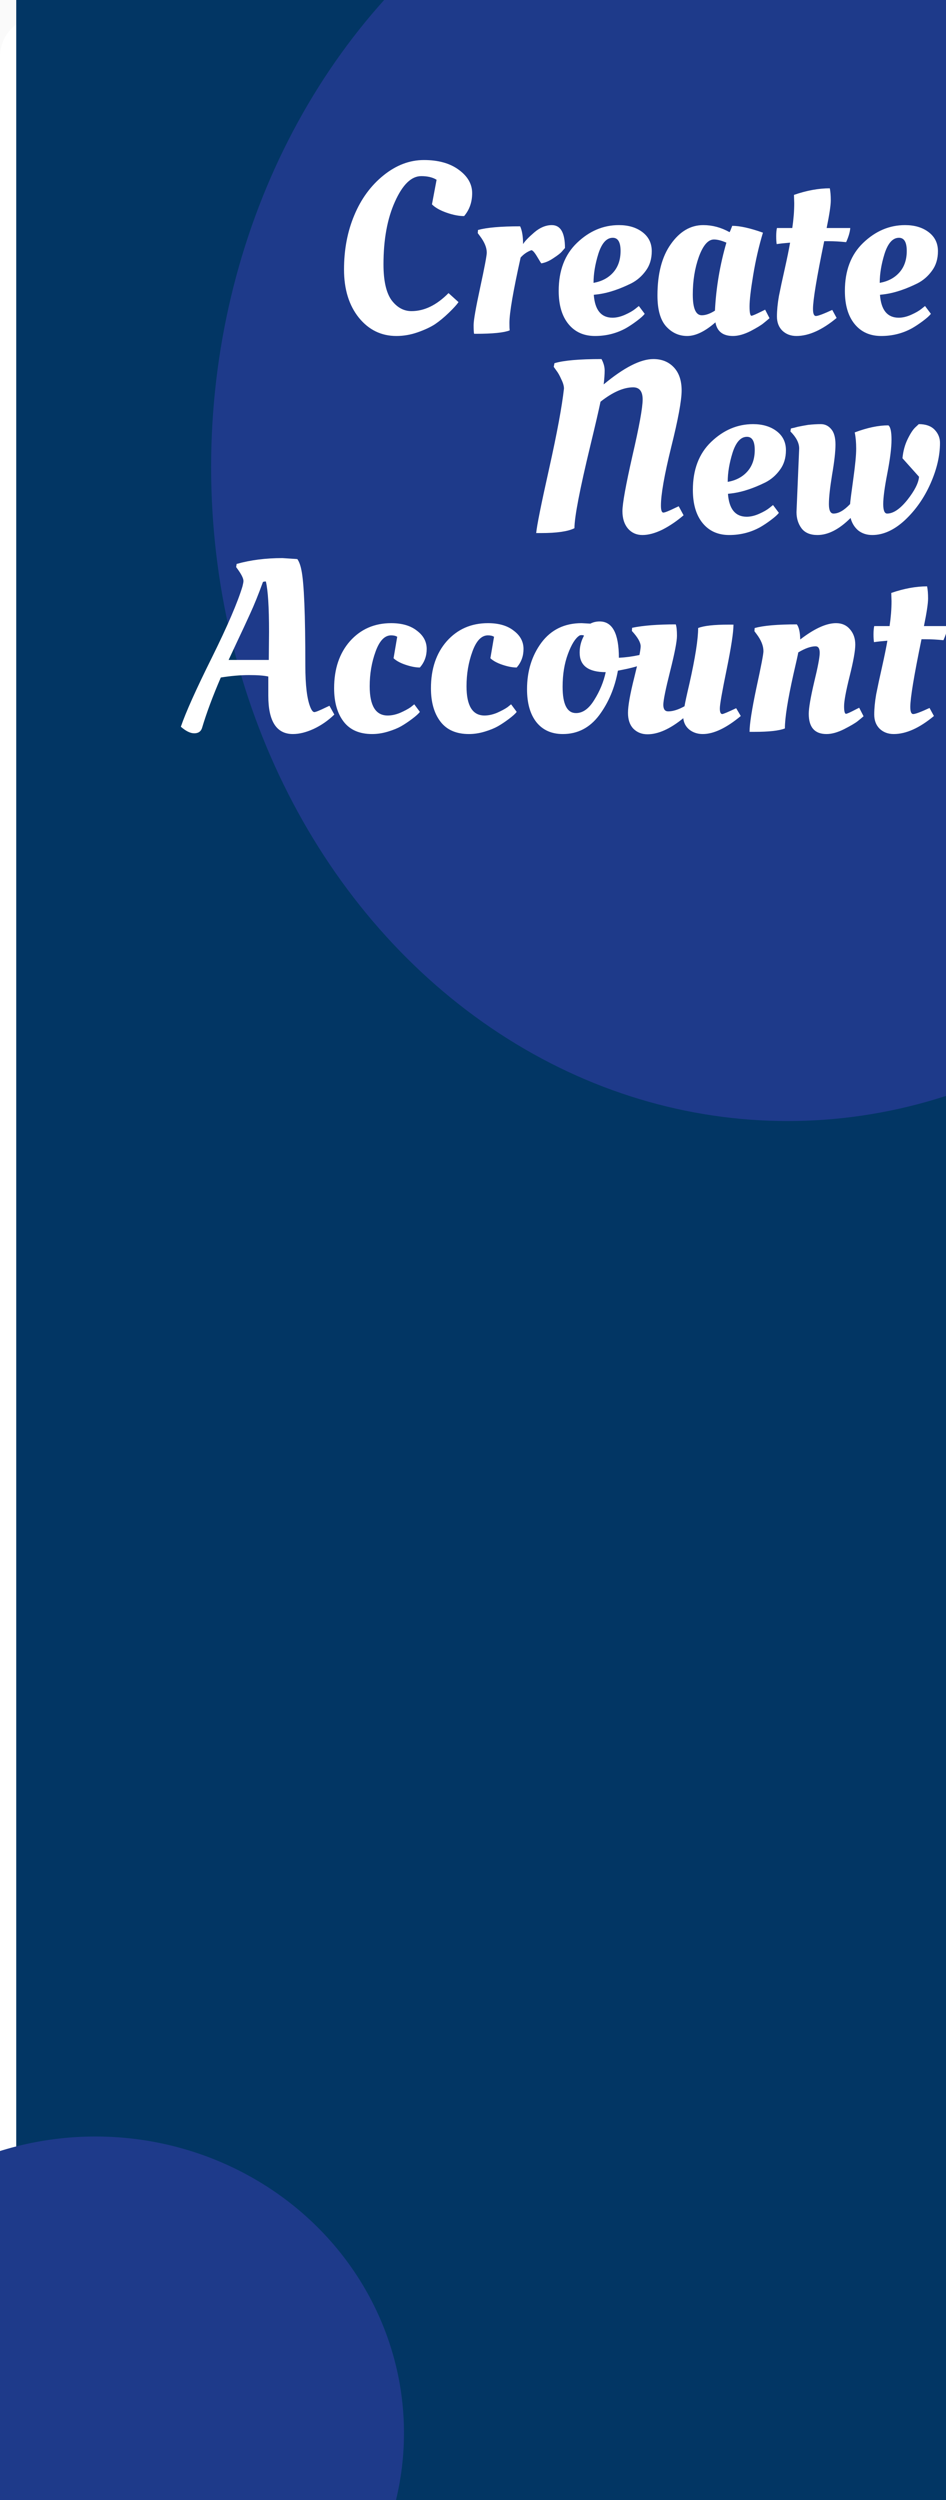 <svg width="466" height="1231" viewBox="0 0 466 1231" fill="none" xmlns="http://www.w3.org/2000/svg">
<rect width="466" height="1231" fill="#F5F5F5"/>
<g clip-path="url(#clip0_39_523)">
<rect width="1440" height="1535" transform="translate(-144 -122)" fill="#FAFAFA"/>
<g filter="url(#filter0_dd_39_523)">
<rect width="1152" height="1231" rx="20" fill="white"/>
</g>
<g filter="url(#filter1_dd_39_523)">
<rect width="466" height="1231" fill="#023664"/>
</g>
<g clip-path="url(#clip1_39_523)">
<g filter="url(#filter2_f_39_523)">
<ellipse cx="47" cy="1198" rx="152" ry="146" fill="#1E3A8A"/>
</g>
<g filter="url(#filter3_f_39_523)">
<ellipse cx="388" cy="230" rx="284" ry="322" fill="#1E3A8A"/>
</g>
</g>
<path d="M195.264 165.44C187.824 165.44 181.664 162.44 176.784 156.44C171.904 150.36 169.464 142.44 169.464 132.68C169.464 122.92 171.144 114.04 174.504 106.04C177.864 97.96 182.664 91.4 188.904 86.36C195.144 81.32 201.784 78.8 208.824 78.8C215.944 78.8 221.664 80.4 225.984 83.6C230.384 86.8 232.584 90.64 232.584 95.12C232.584 99.52 231.264 103.28 228.624 106.4C226.064 106.4 223.184 105.84 219.984 104.72C216.784 103.6 214.384 102.24 212.784 100.64L215.064 88.52C213.144 87.32 210.624 86.72 207.504 86.72C202.624 86.72 198.304 90.92 194.544 99.32C190.784 107.64 188.904 117.92 188.904 130.16C188.904 138.24 190.224 144.12 192.864 147.8C195.584 151.4 198.864 153.2 202.704 153.2C209.024 153.2 215.104 150.24 220.944 144.32L225.864 148.76C224.984 150.04 223.384 151.8 221.064 154.04C218.744 156.28 216.464 158.16 214.224 159.68C211.984 161.12 209.144 162.44 205.704 163.64C202.264 164.84 198.784 165.44 195.264 165.44ZM234.383 164.36H233.543C233.383 163.72 233.303 162.28 233.303 160.04C233.303 157.72 234.383 151.56 236.543 141.56C238.703 131.56 239.783 125.84 239.783 124.4C239.783 121.92 238.663 119.2 236.423 116.24L235.343 114.8L235.463 113.24C239.783 112.04 246.703 111.44 256.223 111.44C257.183 113.52 257.663 116.44 257.663 120.2C258.543 118.76 260.383 116.84 263.183 114.44C265.983 112.04 268.863 110.84 271.823 110.84C276.143 110.84 278.303 114.6 278.303 122.12C277.903 122.6 277.343 123.24 276.623 124.04C275.983 124.76 274.623 125.8 272.543 127.16C270.543 128.52 268.583 129.36 266.663 129.68C266.583 129.68 265.903 128.6 264.623 126.44C263.343 124.28 262.383 123.2 261.743 123.2C259.743 123.92 257.983 125.12 256.463 126.8C252.783 143.36 250.943 154.08 250.943 158.96C250.943 160.72 250.983 161.96 251.063 162.68C248.263 163.8 242.703 164.36 234.383 164.36ZM275.214 143.24C275.214 133.24 278.214 125.36 284.214 119.6C290.294 113.76 297.174 110.84 304.854 110.84C309.574 110.84 313.454 112 316.494 114.32C319.534 116.64 321.054 119.76 321.054 123.68C321.054 127.52 320.054 130.76 318.054 133.4C316.134 136.04 313.774 138.08 310.974 139.52C305.294 142.32 300.094 144.08 295.374 144.8L292.494 145.16C293.054 152.68 296.134 156.44 301.734 156.44C303.654 156.44 305.694 155.96 307.854 155C310.014 154.04 311.694 153.08 312.894 152.12L314.694 150.68L317.574 154.52C316.934 155.4 315.654 156.56 313.734 158C311.814 159.44 310.014 160.64 308.334 161.6C303.694 164.16 298.614 165.44 293.094 165.44C287.574 165.44 283.214 163.48 280.014 159.56C276.814 155.64 275.214 150.2 275.214 143.24ZM292.374 139.28C296.454 138.56 299.694 136.84 302.094 134.12C304.494 131.4 305.694 127.88 305.694 123.56C305.694 119.24 304.414 117.08 301.854 117.08C298.814 117.08 296.454 119.68 294.774 124.88C293.174 130 292.374 134.8 292.374 139.28ZM359.383 114.32C359.543 114.16 359.983 113.12 360.703 111.2C364.463 111.2 369.503 112.32 375.823 114.56C373.823 121.2 372.223 128.16 371.023 135.44C369.823 142.64 369.223 147.8 369.223 150.92C369.223 153.96 369.543 155.48 370.183 155.48C370.663 155.48 372.423 154.72 375.463 153.2L376.903 152.48L379.063 156.68C378.343 157.32 377.383 158.12 376.183 159.08C375.063 160.04 372.903 161.36 369.703 163.04C366.503 164.64 363.623 165.44 361.063 165.44C356.103 165.44 353.223 163.2 352.423 158.72C347.303 163.2 342.663 165.44 338.503 165.44C334.423 165.44 330.943 163.84 328.063 160.64C325.263 157.44 323.863 152.4 323.863 145.52C323.863 134.8 326.063 126.36 330.463 120.2C334.863 113.96 340.183 110.84 346.423 110.84C350.903 110.84 355.223 112 359.383 114.32ZM345.703 155.24C347.623 155.24 349.783 154.48 352.183 152.96C352.743 141.68 354.623 130.52 357.823 119.48C355.423 118.44 353.383 117.92 351.703 117.92C348.823 117.92 346.343 120.76 344.263 126.44C342.263 132.04 341.263 138.24 341.263 145.04C341.263 151.84 342.743 155.24 345.703 155.24ZM418.84 112.28C418.68 114.28 418 116.6 416.8 119.24C413.76 118.92 410.88 118.76 408.16 118.76H406C402.32 136.6 400.48 147.72 400.48 152.12C400.48 154.44 400.96 155.6 401.92 155.6C402.96 155.6 405.64 154.6 409.96 152.6L412.12 156.56C405 162.48 398.4 165.44 392.32 165.44C389.52 165.44 387.2 164.56 385.36 162.8C383.6 161.04 382.72 158.72 382.72 155.84C382.72 152.88 383.04 149.56 383.68 145.88C384.4 142.2 385.36 137.72 386.56 132.44C387.76 127.08 388.64 122.76 389.2 119.48C386.24 119.72 384.04 119.96 382.6 120.2C382.44 119.24 382.36 117.96 382.36 116.36C382.36 114.68 382.48 113.32 382.72 112.28H390.28C390.92 107.96 391.24 103.88 391.24 100.04L391.12 96.32V95.96C397.36 93.8 403.24 92.72 408.76 92.72C409.08 94.32 409.24 96.32 409.24 98.72C409.24 101.12 408.56 105.64 407.2 112.28H418.84ZM416.19 143.24C416.19 133.24 419.19 125.36 425.19 119.6C431.27 113.76 438.15 110.84 445.83 110.84C450.55 110.84 454.43 112 457.47 114.32C460.51 116.64 462.03 119.76 462.03 123.68C462.03 127.52 461.03 130.76 459.03 133.4C457.11 136.04 454.75 138.08 451.95 139.52C446.27 142.32 441.07 144.08 436.35 144.8L433.47 145.16C434.03 152.68 437.11 156.44 442.71 156.44C444.63 156.44 446.67 155.96 448.83 155C450.99 154.04 452.67 153.08 453.87 152.12L455.67 150.68L458.55 154.52C457.91 155.4 456.63 156.56 454.71 158C452.79 159.44 450.99 160.64 449.31 161.6C444.67 164.16 439.59 165.44 434.07 165.44C428.55 165.44 424.19 163.48 420.99 159.56C417.79 155.64 416.19 150.2 416.19 143.24ZM433.35 139.28C437.43 138.56 440.67 136.84 443.07 134.12C445.47 131.4 446.67 127.88 446.67 123.56C446.67 119.24 445.39 117.08 442.83 117.08C439.79 117.08 437.43 119.68 435.75 124.88C434.15 130 433.35 134.8 433.35 139.28Z" fill="white"/>
<path d="M266.412 262.48H264.132C264.452 258.88 266.572 248.32 270.492 230.8C274.412 213.2 276.852 200.04 277.812 191.32C277.812 190.04 277.372 188.52 276.492 186.76C275.692 184.92 274.852 183.44 273.972 182.32L272.772 180.64L273.132 178.84C277.612 177.48 285.332 176.8 296.292 176.8C297.332 178.72 297.852 180.6 297.852 182.44C297.852 184.28 297.692 186.56 297.372 189.28C307.372 180.96 315.532 176.8 321.852 176.8C326.012 176.8 329.372 178.16 331.932 180.88C334.492 183.6 335.772 187.4 335.772 192.28C335.772 197.16 334.052 206.48 330.612 220.24C327.252 233.92 325.572 243.48 325.572 248.92C325.572 251.24 325.972 252.4 326.772 252.4C327.492 252.4 329.492 251.6 332.772 250L334.332 249.28L336.732 253.72C333.372 256.6 329.892 258.96 326.292 260.8C322.692 262.56 319.412 263.44 316.452 263.44C313.572 263.44 311.212 262.4 309.372 260.32C307.532 258.16 306.612 255.28 306.612 251.68C306.612 248 308.252 238.92 311.532 224.44C314.892 209.96 316.572 200.72 316.572 196.72C316.572 192.72 315.012 190.72 311.892 190.72C307.172 190.72 301.812 193.08 295.812 197.8C294.932 202.04 293.292 209.12 290.892 219.04C285.612 240.88 282.972 254.56 282.972 260.08C279.852 261.68 274.332 262.48 266.412 262.48ZM341.308 241.24C341.308 231.24 344.308 223.36 350.308 217.6C356.388 211.76 363.268 208.84 370.948 208.84C375.668 208.84 379.548 210 382.588 212.32C385.628 214.64 387.148 217.76 387.148 221.68C387.148 225.52 386.148 228.76 384.148 231.4C382.228 234.04 379.868 236.08 377.068 237.52C371.388 240.32 366.188 242.08 361.468 242.8L358.588 243.16C359.148 250.68 362.228 254.44 367.828 254.44C369.748 254.44 371.788 253.96 373.948 253C376.108 252.04 377.788 251.08 378.988 250.12L380.788 248.68L383.668 252.52C383.028 253.4 381.748 254.56 379.828 256C377.908 257.44 376.108 258.64 374.428 259.6C369.788 262.16 364.708 263.44 359.188 263.44C353.668 263.44 349.308 261.48 346.107 257.56C342.908 253.64 341.308 248.2 341.308 241.24ZM358.468 237.28C362.548 236.56 365.788 234.84 368.188 232.12C370.588 229.4 371.788 225.88 371.788 221.56C371.788 217.24 370.508 215.08 367.948 215.08C364.908 215.08 362.548 217.68 360.868 222.88C359.268 228 358.468 232.8 358.468 237.28ZM392.357 252.16L393.677 220.84C393.677 218.12 392.237 215.32 389.357 212.44L389.597 211C390.157 210.84 390.677 210.72 391.157 210.64C391.717 210.48 392.317 210.32 392.957 210.16C393.677 210 394.477 209.84 395.357 209.68C396.237 209.52 397.157 209.36 398.117 209.2C400.357 208.96 402.437 208.84 404.357 208.84C406.357 208.84 408.037 209.64 409.397 211.24C410.837 212.84 411.557 215.4 411.557 218.92C411.557 222.36 410.997 227.32 409.877 233.8C408.837 240.2 408.317 245 408.317 248.2C408.317 251.32 409.077 252.88 410.597 252.88C413.077 252.88 415.797 251.32 418.757 248.2C418.837 246.92 419.357 242.84 420.317 235.96C421.277 229.08 421.757 224.08 421.757 220.96C421.757 217.84 421.517 215.16 421.037 212.92C427.197 210.6 432.717 209.44 437.597 209.44C438.637 210.16 439.157 212.52 439.157 216.52C439.157 220.44 438.477 225.92 437.117 232.96C435.757 239.92 435.077 245 435.077 248.2C435.077 251.32 435.717 252.88 436.997 252.88C440.037 252.88 443.357 250.64 446.957 246.16C450.557 241.6 452.477 237.8 452.717 234.76L444.557 225.64C444.877 222.2 445.717 219.08 447.077 216.28C448.437 213.48 449.717 211.52 450.917 210.4L452.597 208.84C456.037 208.84 458.637 209.76 460.397 211.6C462.157 213.44 463.037 215.6 463.037 218.08C463.037 224.4 461.477 231.08 458.357 238.12C455.237 245.16 451.037 251.16 445.757 256.12C440.477 261 435.117 263.44 429.677 263.44C426.957 263.44 424.637 262.68 422.717 261.16C420.877 259.56 419.637 257.52 418.997 255.04C413.397 260.64 407.957 263.44 402.677 263.44C399.157 263.44 396.557 262.36 394.877 260.2C393.197 257.96 392.357 255.28 392.357 252.16Z" fill="white"/>
<path d="M99.528 358.44C98.968 360.2 97.688 361.08 95.688 361.08C93.768 361.08 91.568 360 89.088 357.84C91.488 350.8 96.568 339.48 104.328 323.88C112.088 308.2 117.128 296.48 119.448 288.72C119.768 287.44 119.928 286.56 119.928 286.08C119.928 284.88 119.048 283.04 117.288 280.56L116.328 279.24L116.568 277.68C123.368 275.76 130.888 274.8 139.128 274.8L146.448 275.28C147.328 276.48 148.008 278.32 148.488 280.8C149.768 286.88 150.408 302.52 150.408 327.72C150.408 337.48 151.248 344.36 152.928 348.36C153.568 349.88 154.208 350.64 154.848 350.64C155.488 350.64 157.448 349.84 160.728 348.24L162.288 347.52L164.688 351.84C161.648 354.8 158.248 357.16 154.488 358.92C150.808 360.6 147.408 361.44 144.288 361.44C136.208 361.44 132.168 355.16 132.168 342.6V333.12C130.088 332.64 126.928 332.4 122.688 332.4C118.448 332.4 113.808 332.8 108.768 333.6C104.768 342.88 101.688 351.16 99.528 358.44ZM132.408 324.96L132.528 311.04C132.528 298.88 132.008 290.64 130.968 286.32C130.328 286.32 129.848 286.4 129.528 286.56C127.288 292.72 125.168 297.96 123.168 302.28C121.248 306.52 119.128 311.08 116.808 315.96C114.568 320.76 113.168 323.76 112.608 324.96H132.408ZM192.669 312.84C189.469 312.84 186.909 315.52 184.989 320.88C183.069 326.16 182.109 331.84 182.109 337.92C182.109 347.52 185.069 352.32 190.989 352.32C192.909 352.32 194.949 351.88 197.109 351C199.269 350.04 200.989 349.12 202.269 348.24L204.069 346.8L206.829 350.52C206.189 351.4 204.909 352.56 202.989 354C201.069 355.44 199.269 356.64 197.589 357.6C195.909 358.56 193.749 359.44 191.109 360.24C188.469 361.04 185.869 361.44 183.309 361.44C177.069 361.44 172.389 359.4 169.269 355.32C166.149 351.24 164.589 345.76 164.589 338.88C164.589 329.36 167.189 321.64 172.389 315.72C177.669 309.8 184.429 306.84 192.669 306.84C198.029 306.84 202.269 308.08 205.389 310.56C208.589 312.96 210.189 315.96 210.189 319.56C210.189 323.08 209.069 326.12 206.829 328.68C204.829 328.68 202.509 328.24 199.869 327.36C197.229 326.48 195.229 325.4 193.869 324.12L195.669 313.56C194.949 313.08 193.949 312.84 192.669 312.84ZM240.364 312.84C237.164 312.84 234.604 315.52 232.684 320.88C230.764 326.16 229.804 331.84 229.804 337.92C229.804 347.52 232.764 352.32 238.684 352.32C240.604 352.32 242.644 351.88 244.804 351C246.964 350.04 248.684 349.12 249.964 348.24L251.764 346.8L254.524 350.52C253.884 351.4 252.604 352.56 250.684 354C248.764 355.44 246.964 356.64 245.284 357.6C243.604 358.56 241.444 359.44 238.804 360.24C236.164 361.04 233.564 361.44 231.004 361.44C224.764 361.44 220.084 359.4 216.964 355.32C213.844 351.24 212.284 345.76 212.284 338.88C212.284 329.36 214.884 321.64 220.084 315.72C225.364 309.8 232.124 306.84 240.364 306.84C245.724 306.84 249.964 308.08 253.084 310.56C256.284 312.96 257.884 315.96 257.884 319.56C257.884 323.08 256.764 326.12 254.524 328.68C252.524 328.68 250.204 328.24 247.564 327.36C244.924 326.48 242.924 325.4 241.564 324.12L243.364 313.56C242.644 313.08 241.644 312.84 240.364 312.84ZM277.259 361.44C271.739 361.44 267.419 359.52 264.299 355.68C261.179 351.76 259.619 346.32 259.619 339.36C259.619 330.48 261.979 322.84 266.699 316.44C271.499 310.04 278.099 306.84 286.499 306.84L290.819 307.08C292.179 306.36 293.699 306 295.379 306C301.699 306 304.859 311.96 304.859 323.88C308.139 323.72 311.459 323.28 314.819 322.56L316.739 322.08L317.459 326.76C314.819 327.88 311.259 328.88 306.779 329.76L304.379 330.24C302.859 338.64 299.779 345.96 295.139 352.2C290.499 358.36 284.539 361.44 277.259 361.44ZM283.739 351.12C287.099 351.12 290.099 348.96 292.739 344.64C295.459 340.32 297.339 335.76 298.379 330.96C289.819 330.96 285.539 327.76 285.539 321.36C285.539 318.8 286.059 316.4 287.099 314.16L287.699 312.96C287.379 312.8 286.979 312.72 286.499 312.72C286.019 312.72 285.659 312.8 285.419 312.96C283.419 314.24 281.539 317.24 279.779 321.96C278.019 326.68 277.139 332.08 277.139 338.16C277.139 346.8 279.339 351.12 283.739 351.12ZM309.349 351C309.349 347.56 310.389 341.72 312.469 333.48C314.549 325.16 315.589 320.08 315.589 318.24C315.589 316.32 314.149 313.8 311.269 310.68L311.389 309.12C316.829 308 323.989 307.44 332.869 307.44C333.269 308.48 333.469 310.36 333.469 313.08C333.469 315.8 332.349 321.6 330.109 330.48C327.869 339.36 326.749 344.88 326.749 347.04C326.749 349.2 327.549 350.28 329.149 350.28C331.469 350.28 334.149 349.44 337.189 347.76C337.509 345.84 338.309 342.16 339.589 336.72C342.469 323.92 343.909 314.76 343.909 309.24C346.709 308.12 351.749 307.56 359.029 307.56H361.309C361.309 311.32 360.189 318.68 357.949 329.64C355.709 340.52 354.589 346.92 354.589 348.84C354.589 350.68 354.989 351.6 355.789 351.6C356.269 351.6 358.549 350.64 362.629 348.72L364.909 352.56C357.789 358.48 351.549 361.44 346.189 361.44C343.629 361.44 341.429 360.72 339.589 359.28C337.829 357.84 336.829 355.96 336.589 353.64C330.109 358.92 324.229 361.56 318.949 361.56C316.149 361.56 313.829 360.64 311.989 358.8C310.229 356.96 309.349 354.36 309.349 351ZM371.512 360.36H369.232C369.232 356.6 370.352 349.4 372.592 338.76C374.912 328.12 376.072 322.08 376.072 320.64C376.072 318 374.952 315.2 372.712 312.24L371.632 310.8L371.752 309.24C376.072 308.04 382.992 307.44 392.512 307.44C393.552 308.8 394.112 311.28 394.192 314.88C401.152 309.52 407.032 306.84 411.832 306.84C414.712 306.84 416.992 307.84 418.672 309.84C420.432 311.84 421.312 314.36 421.312 317.4C421.312 320.36 420.392 325.52 418.552 332.88C416.712 340.24 415.792 345.2 415.792 347.76C415.792 350.24 416.112 351.48 416.752 351.48C417.232 351.48 418.912 350.72 421.792 349.2L423.232 348.48L425.392 352.68C424.672 353.32 423.712 354.12 422.512 355.08C421.312 356.04 419.072 357.36 415.792 359.04C412.592 360.64 409.712 361.44 407.152 361.44C401.312 361.44 398.392 358.12 398.392 351.48C398.392 348.68 399.272 343.52 401.032 336C402.872 328.48 403.792 323.64 403.792 321.48C403.792 319.32 403.112 318.24 401.752 318.24C399.432 318.24 396.592 319.24 393.232 321.24C392.992 322.6 392.192 326.2 390.832 332.04C388.032 344.6 386.632 353.48 386.632 358.68C383.832 359.8 378.792 360.36 371.512 360.36ZM466.769 308.28C466.609 310.28 465.929 312.6 464.729 315.24C461.689 314.92 458.809 314.76 456.089 314.76H453.929C450.249 332.6 448.409 343.72 448.409 348.12C448.409 350.44 448.889 351.6 449.849 351.6C450.889 351.6 453.569 350.6 457.889 348.6L460.049 352.56C452.929 358.48 446.329 361.44 440.249 361.44C437.449 361.44 435.129 360.56 433.289 358.8C431.529 357.04 430.649 354.72 430.649 351.84C430.649 348.88 430.969 345.56 431.609 341.88C432.329 338.2 433.289 333.72 434.489 328.44C435.689 323.08 436.569 318.76 437.129 315.48C434.169 315.72 431.969 315.96 430.529 316.2C430.369 315.24 430.289 313.96 430.289 312.36C430.289 310.68 430.409 309.32 430.649 308.28H438.209C438.849 303.96 439.169 299.88 439.169 296.04L439.049 292.32V291.96C445.289 289.8 451.169 288.72 456.689 288.72C457.009 290.32 457.169 292.32 457.169 294.72C457.169 297.12 456.489 301.64 455.129 308.28H466.769Z" fill="white"/>
</g>
<defs>
<filter id="filter0_dd_39_523" x="-50" y="-46" width="1252" height="1331" filterUnits="userSpaceOnUse" color-interpolation-filters="sRGB">
<feFlood flood-opacity="0" result="BackgroundImageFix"/>
<feColorMatrix in="SourceAlpha" type="matrix" values="0 0 0 0 0 0 0 0 0 0 0 0 0 0 0 0 0 0 127 0" result="hardAlpha"/>
<feOffset dy="4"/>
<feGaussianBlur stdDeviation="3"/>
<feComposite in2="hardAlpha" operator="out"/>
<feColorMatrix type="matrix" values="0 0 0 0 0 0 0 0 0 0 0 0 0 0 0 0 0 0 0.05 0"/>
<feBlend mode="normal" in2="BackgroundImageFix" result="effect1_dropShadow_39_523"/>
<feColorMatrix in="SourceAlpha" type="matrix" values="0 0 0 0 0 0 0 0 0 0 0 0 0 0 0 0 0 0 127 0" result="hardAlpha"/>
<feOffset dy="4"/>
<feGaussianBlur stdDeviation="25"/>
<feComposite in2="hardAlpha" operator="out"/>
<feColorMatrix type="matrix" values="0 0 0 0 0 0 0 0 0 0 0 0 0 0 0 0 0 0 0.08 0"/>
<feBlend mode="normal" in2="effect1_dropShadow_39_523" result="effect2_dropShadow_39_523"/>
<feBlend mode="normal" in="SourceGraphic" in2="effect2_dropShadow_39_523" result="shape"/>
</filter>
<filter id="filter1_dd_39_523" x="-46" y="-50" width="566" height="1331" filterUnits="userSpaceOnUse" color-interpolation-filters="sRGB">
<feFlood flood-opacity="0" result="BackgroundImageFix"/>
<feColorMatrix in="SourceAlpha" type="matrix" values="0 0 0 0 0 0 0 0 0 0 0 0 0 0 0 0 0 0 127 0" result="hardAlpha"/>
<feOffset dx="4"/>
<feGaussianBlur stdDeviation="3"/>
<feComposite in2="hardAlpha" operator="out"/>
<feColorMatrix type="matrix" values="0 0 0 0 0 0 0 0 0 0 0 0 0 0 0 0 0 0 0.05 0"/>
<feBlend mode="normal" in2="BackgroundImageFix" result="effect1_dropShadow_39_523"/>
<feColorMatrix in="SourceAlpha" type="matrix" values="0 0 0 0 0 0 0 0 0 0 0 0 0 0 0 0 0 0 127 0" result="hardAlpha"/>
<feOffset dx="4"/>
<feGaussianBlur stdDeviation="25"/>
<feComposite in2="hardAlpha" operator="out"/>
<feColorMatrix type="matrix" values="0 0 0 0 0 0 0 0 0 0 0 0 0 0 0 0 0 0 0.08 0"/>
<feBlend mode="normal" in2="effect1_dropShadow_39_523" result="effect2_dropShadow_39_523"/>
<feBlend mode="normal" in="SourceGraphic" in2="effect2_dropShadow_39_523" result="shape"/>
</filter>
<filter id="filter2_f_39_523" x="-305" y="852" width="704" height="692" filterUnits="userSpaceOnUse" color-interpolation-filters="sRGB">
<feFlood flood-opacity="0" result="BackgroundImageFix"/>
<feBlend mode="normal" in="SourceGraphic" in2="BackgroundImageFix" result="shape"/>
<feGaussianBlur stdDeviation="100" result="effect1_foregroundBlur_39_523"/>
</filter>
<filter id="filter3_f_39_523" x="-96" y="-292" width="968" height="1044" filterUnits="userSpaceOnUse" color-interpolation-filters="sRGB">
<feFlood flood-opacity="0" result="BackgroundImageFix"/>
<feBlend mode="normal" in="SourceGraphic" in2="BackgroundImageFix" result="shape"/>
<feGaussianBlur stdDeviation="100" result="effect1_foregroundBlur_39_523"/>
</filter>
<clipPath id="clip0_39_523">
<rect width="1440" height="1535" fill="white" transform="translate(-144 -122)"/>
</clipPath>
<clipPath id="clip1_39_523">
<rect width="466" height="1231" fill="white"/>
</clipPath>
</defs>
</svg>
